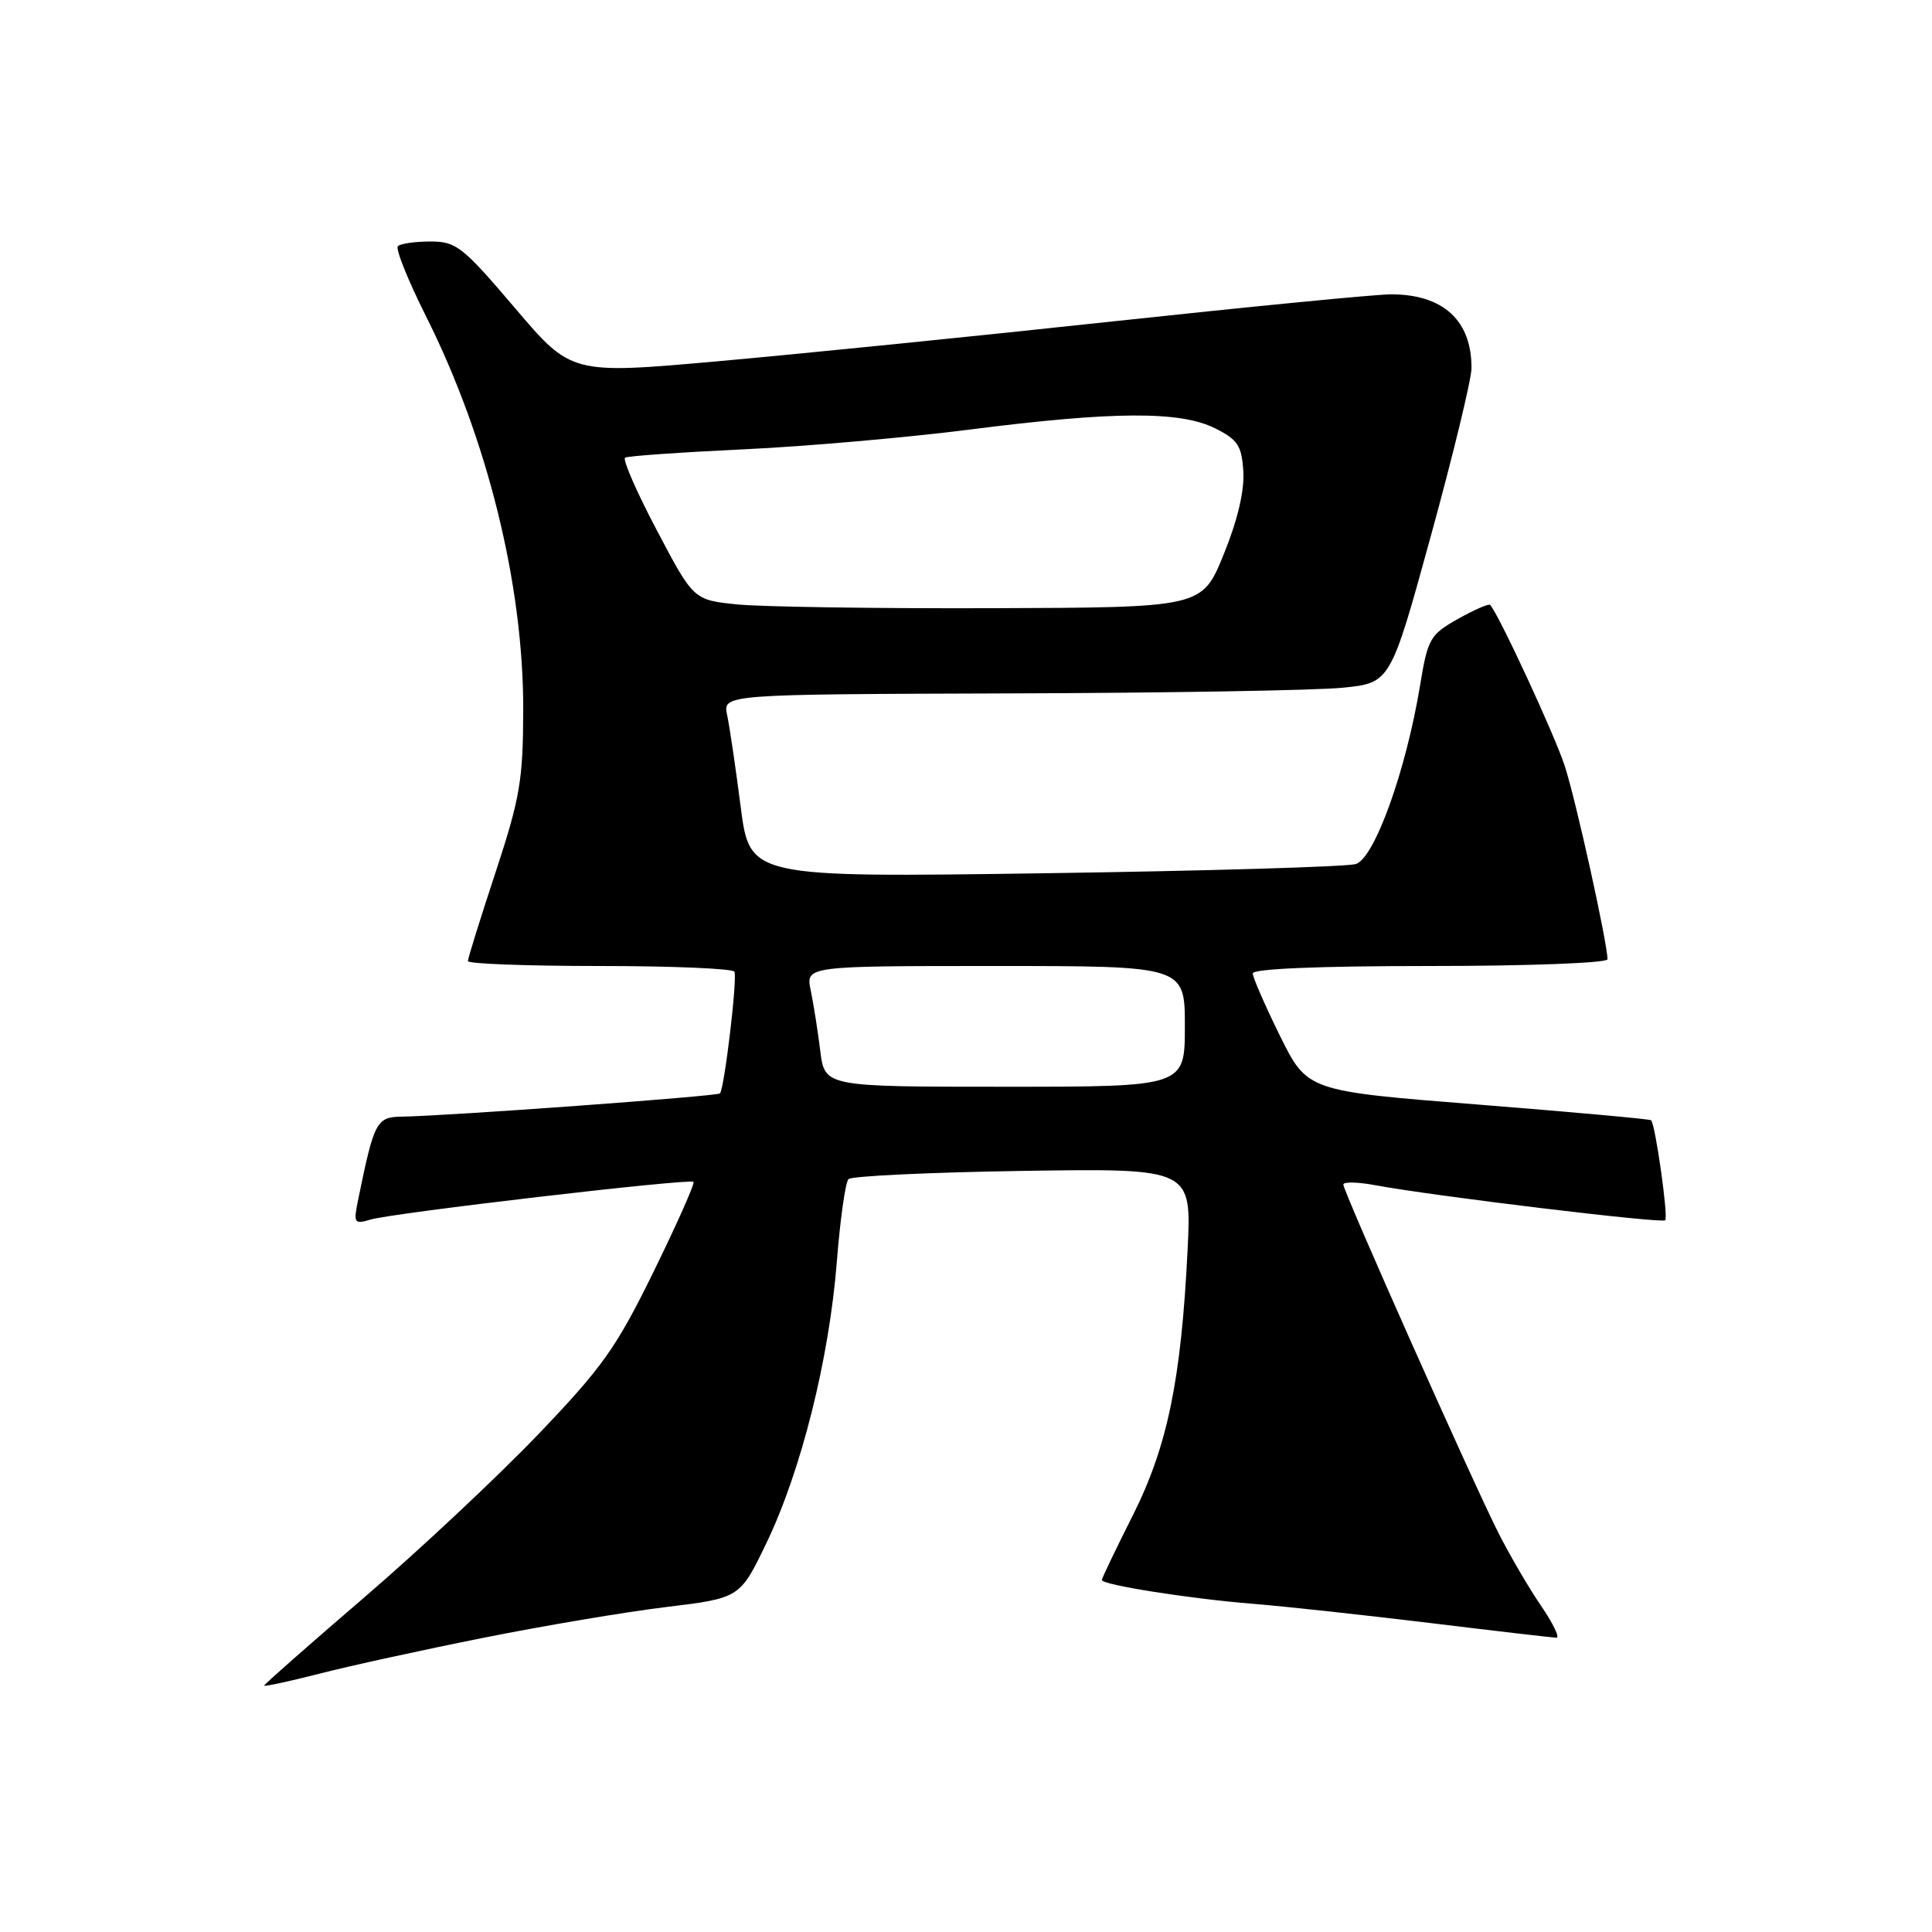 <?xml version="1.0" encoding="UTF-8" standalone="no"?>
<!DOCTYPE svg PUBLIC "-//W3C//DTD SVG 1.1//EN" "http://www.w3.org/Graphics/SVG/1.1/DTD/svg11.dtd" >
<svg xmlns="http://www.w3.org/2000/svg" xmlns:xlink="http://www.w3.org/1999/xlink" version="1.1" viewBox="0 0 256 256">
 <g >
 <path fill="currentColor"
d=" M 64.00 217.03 C 71.97 215.43 82.90 213.59 88.27 212.94 C 98.05 211.75 98.05 211.75 101.57 204.43 C 106.16 194.88 109.87 180.05 110.88 167.24 C 111.32 161.60 112.02 156.65 112.43 156.24 C 112.83 155.83 123.23 155.34 135.53 155.15 C 157.90 154.81 157.90 154.81 157.36 165.65 C 156.51 182.89 154.69 191.68 150.07 200.86 C 147.83 205.31 146.00 209.14 146.00 209.36 C 146.00 210.00 157.72 211.85 166.00 212.51 C 170.12 212.84 180.67 213.99 189.44 215.05 C 198.21 216.12 205.77 217.00 206.24 217.00 C 206.71 217.00 205.78 215.09 204.18 212.75 C 202.58 210.41 200.05 206.08 198.55 203.12 C 195.06 196.21 178.00 157.89 178.00 156.96 C 178.00 156.58 179.91 156.61 182.25 157.05 C 189.93 158.48 220.20 162.14 220.65 161.69 C 221.08 161.26 219.35 149.02 218.78 148.44 C 218.62 148.28 208.30 147.35 195.86 146.36 C 173.23 144.57 173.23 144.57 169.61 137.27 C 167.63 133.25 166.00 129.52 166.00 128.98 C 166.00 128.37 174.76 128.00 189.50 128.00 C 202.56 128.00 213.00 127.60 213.00 127.11 C 213.00 124.97 208.82 106.04 207.34 101.50 C 206.01 97.40 198.61 81.43 197.45 80.15 C 197.27 79.96 195.36 80.79 193.19 82.01 C 189.48 84.10 189.19 84.60 188.16 90.86 C 186.29 102.16 182.13 113.72 179.65 114.49 C 178.47 114.85 159.92 115.40 138.43 115.71 C 99.35 116.27 99.35 116.27 98.14 106.88 C 97.48 101.72 96.67 96.26 96.35 94.75 C 95.77 92.00 95.77 92.00 133.63 91.88 C 154.46 91.82 174.37 91.48 177.87 91.13 C 184.24 90.50 184.24 90.50 189.60 71.00 C 192.55 60.27 194.97 50.28 194.98 48.80 C 195.02 42.48 191.24 39.00 184.32 39.00 C 182.35 39.00 165.84 40.61 147.62 42.57 C 129.40 44.54 105.77 46.92 95.10 47.87 C 75.70 49.60 75.70 49.60 68.22 40.80 C 61.30 32.67 60.46 32.00 57.03 32.00 C 55.00 32.00 53.06 32.28 52.72 32.62 C 52.38 32.96 54.05 37.12 56.43 41.87 C 64.57 58.09 69.35 77.40 69.33 94.00 C 69.31 103.38 68.92 105.69 65.66 115.60 C 63.65 121.70 62.00 126.98 62.00 127.35 C 62.00 127.71 69.85 128.00 79.44 128.00 C 89.03 128.00 97.07 128.34 97.31 128.75 C 97.74 129.50 96.00 144.16 95.40 144.88 C 95.08 145.26 59.29 147.87 53.29 147.96 C 49.88 148.00 49.58 148.58 47.47 158.90 C 46.81 162.11 46.90 162.25 49.14 161.59 C 52.07 160.72 91.36 156.13 91.89 156.60 C 92.10 156.79 89.73 162.12 86.63 168.45 C 81.66 178.60 79.85 181.15 71.25 190.13 C 65.89 195.72 55.54 205.42 48.25 211.68 C 40.96 217.94 35.00 223.19 35.00 223.35 C 35.00 223.51 38.26 222.81 42.25 221.79 C 46.24 220.76 56.02 218.62 64.00 217.03 Z  M 108.69 139.25 C 108.37 136.64 107.80 133.04 107.43 131.25 C 106.75 128.00 106.75 128.00 131.88 128.00 C 157.00 128.00 157.00 128.00 157.00 136.00 C 157.00 144.00 157.00 144.00 133.14 144.00 C 109.28 144.00 109.28 144.00 108.69 139.25 Z  M 97.70 80.09 C 91.90 79.50 91.90 79.50 87.03 70.26 C 84.35 65.18 82.46 60.85 82.83 60.64 C 83.20 60.42 90.25 59.93 98.50 59.54 C 106.75 59.16 120.25 57.97 128.50 56.92 C 147.51 54.49 156.38 54.44 161.00 56.75 C 164.03 58.27 164.53 59.03 164.75 62.50 C 164.90 65.07 163.97 68.99 162.13 73.50 C 159.27 80.50 159.27 80.50 131.38 80.59 C 116.05 80.64 100.89 80.41 97.70 80.09 Z "/>
</g>
</svg>